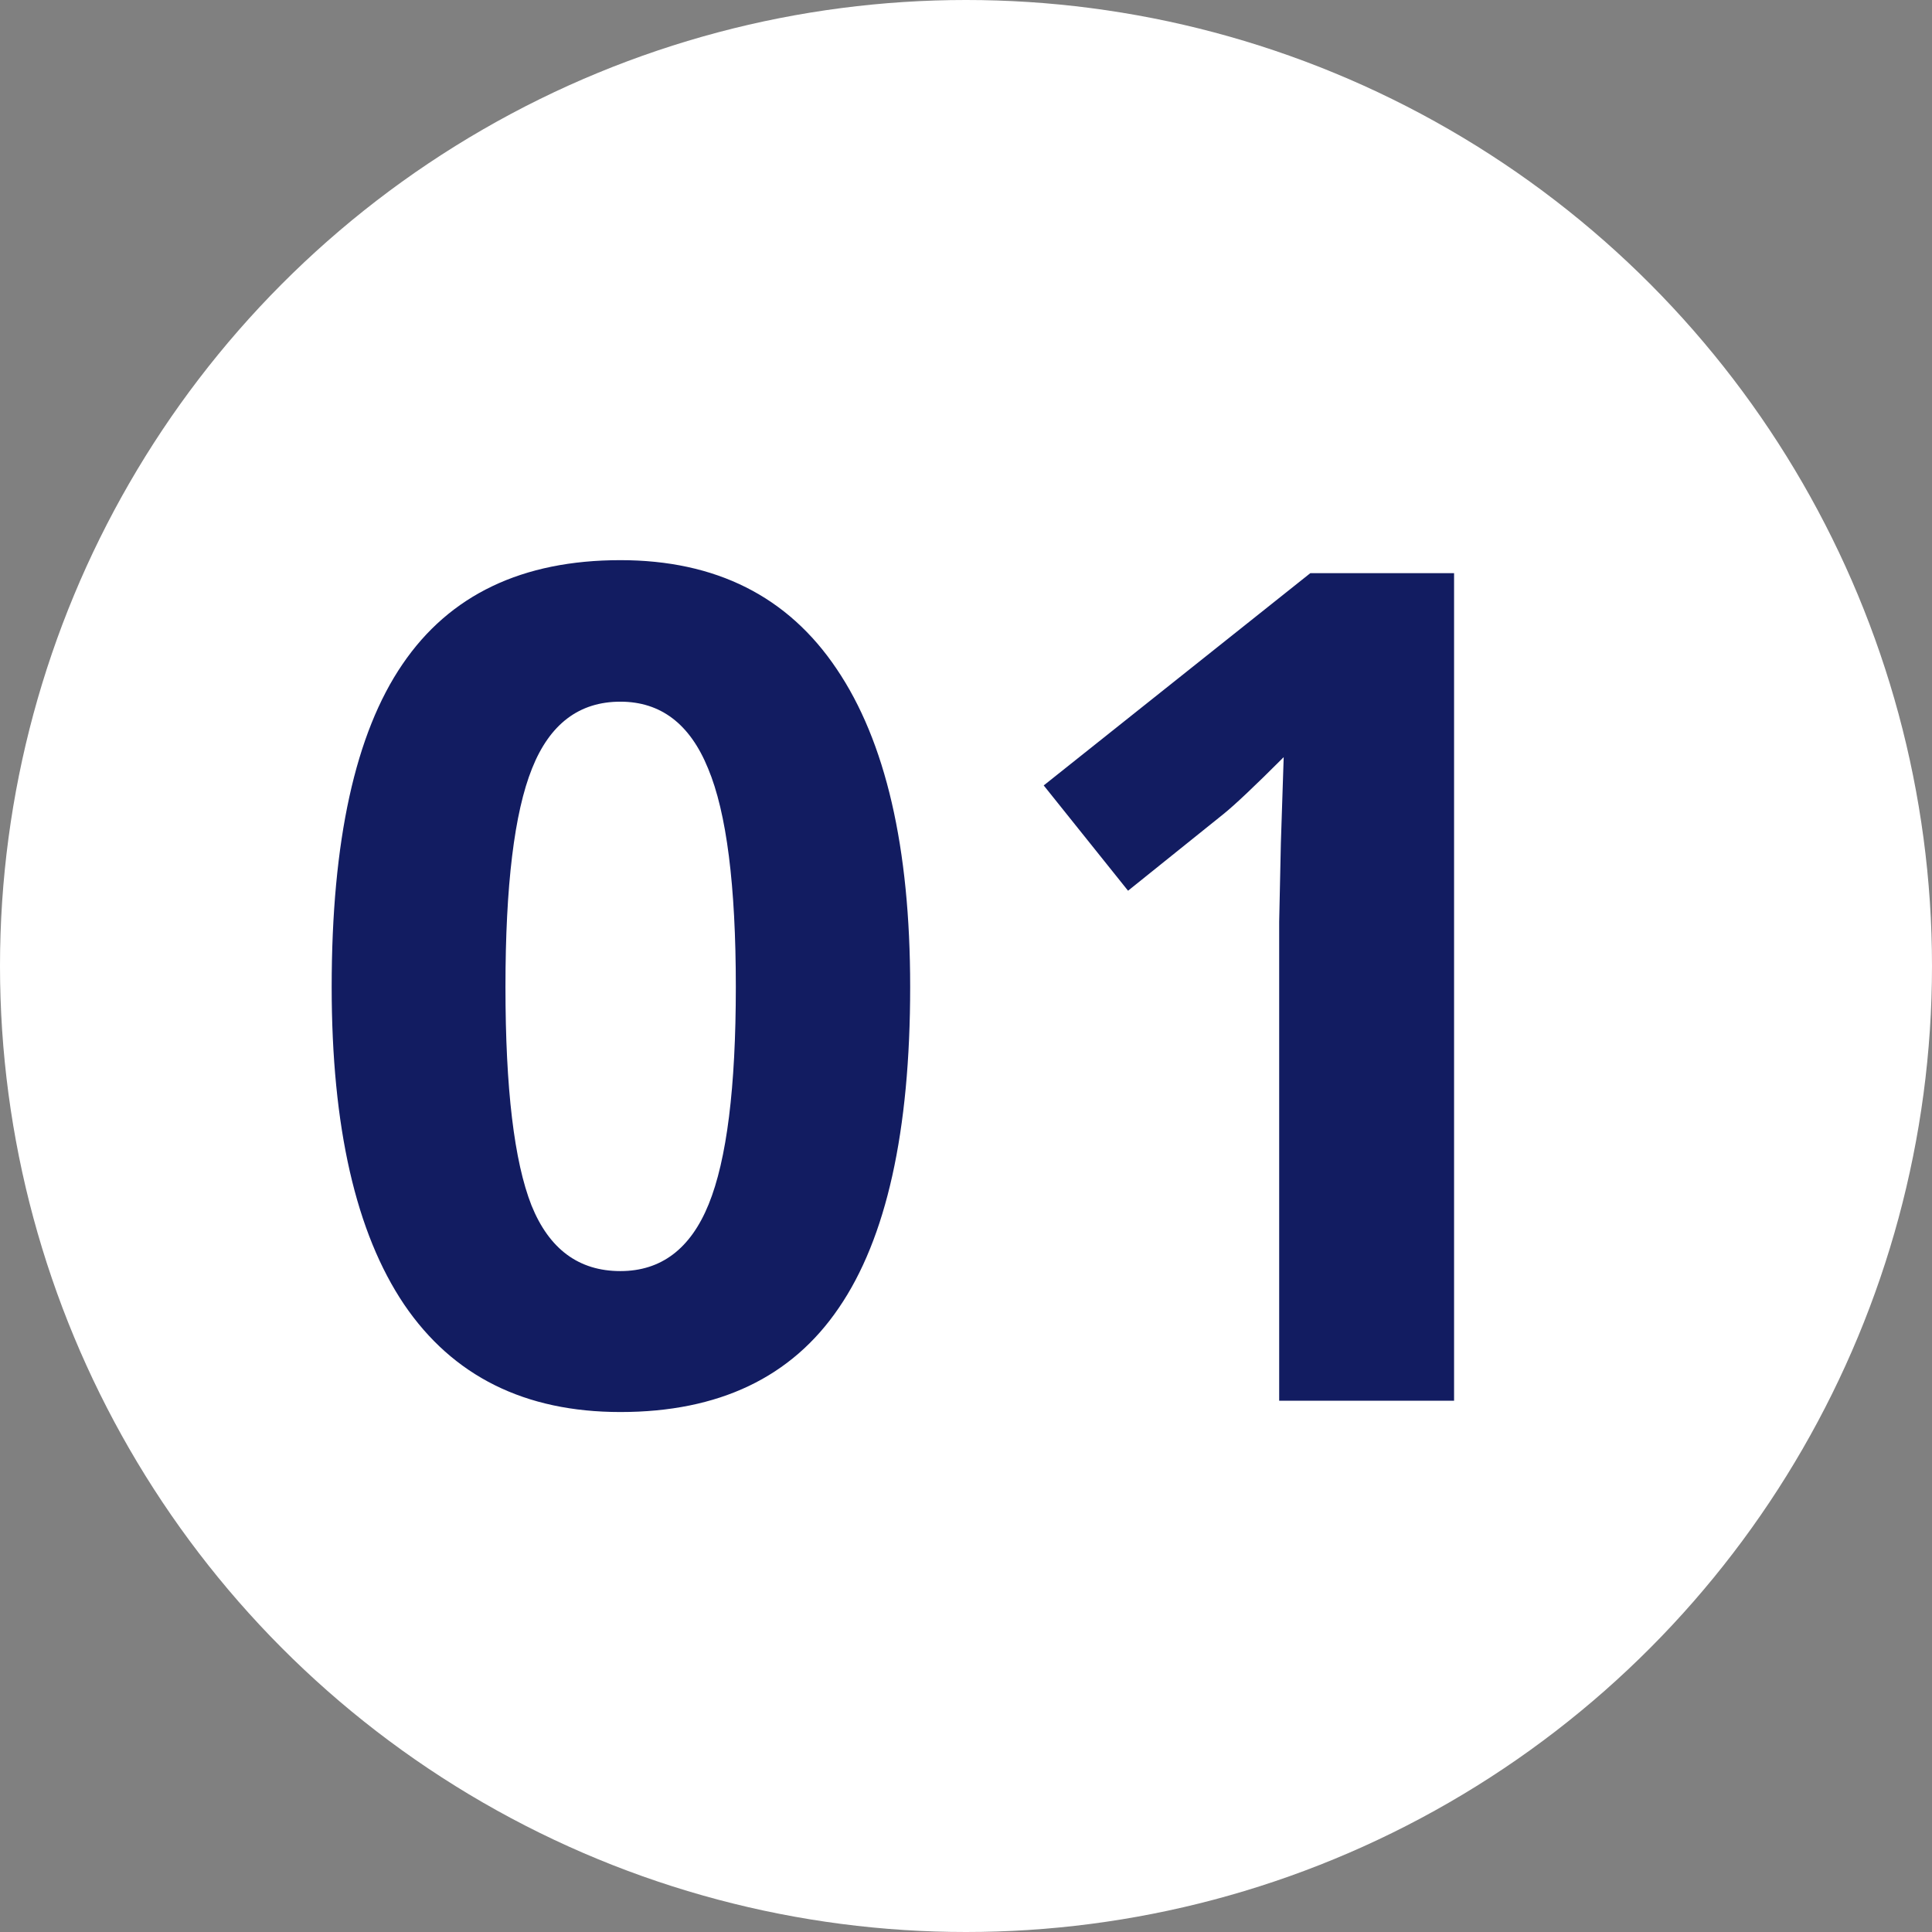 <svg width="80" height="80" viewBox="0 0 80 80" fill="none" xmlns="http://www.w3.org/2000/svg">
<rect x="0" y="0" width="80" height="80" fill="#808080" stroke="none"/>
<circle cx="40" cy="40" r="40" fill="white"/>
<path d="M37.688 40.867C37.688 46.852 36.703 51.281 34.734 54.156C32.781 57.031 29.766 58.469 25.688 58.469C21.734 58.469 18.75 56.984 16.734 54.016C14.734 51.047 13.734 46.664 13.734 40.867C13.734 34.82 14.711 30.367 16.664 27.508C18.617 24.633 21.625 23.195 25.688 23.195C29.641 23.195 32.625 24.695 34.641 27.695C36.672 30.695 37.688 35.086 37.688 40.867ZM20.93 40.867C20.93 45.07 21.289 48.086 22.008 49.914C22.742 51.727 23.969 52.633 25.688 52.633C27.375 52.633 28.594 51.711 29.344 49.867C30.094 48.023 30.469 45.023 30.469 40.867C30.469 36.664 30.086 33.648 29.32 31.82C28.57 29.977 27.359 29.055 25.688 29.055C23.984 29.055 22.766 29.977 22.031 31.82C21.297 33.648 20.93 36.664 20.93 40.867ZM60.21 58H52.968V38.172L53.038 34.914L53.155 31.352C51.952 32.555 51.116 33.344 50.648 33.719L46.71 36.883L43.218 32.523L54.257 23.734H60.21V58Z" fill="#121C61"/>
</svg>
